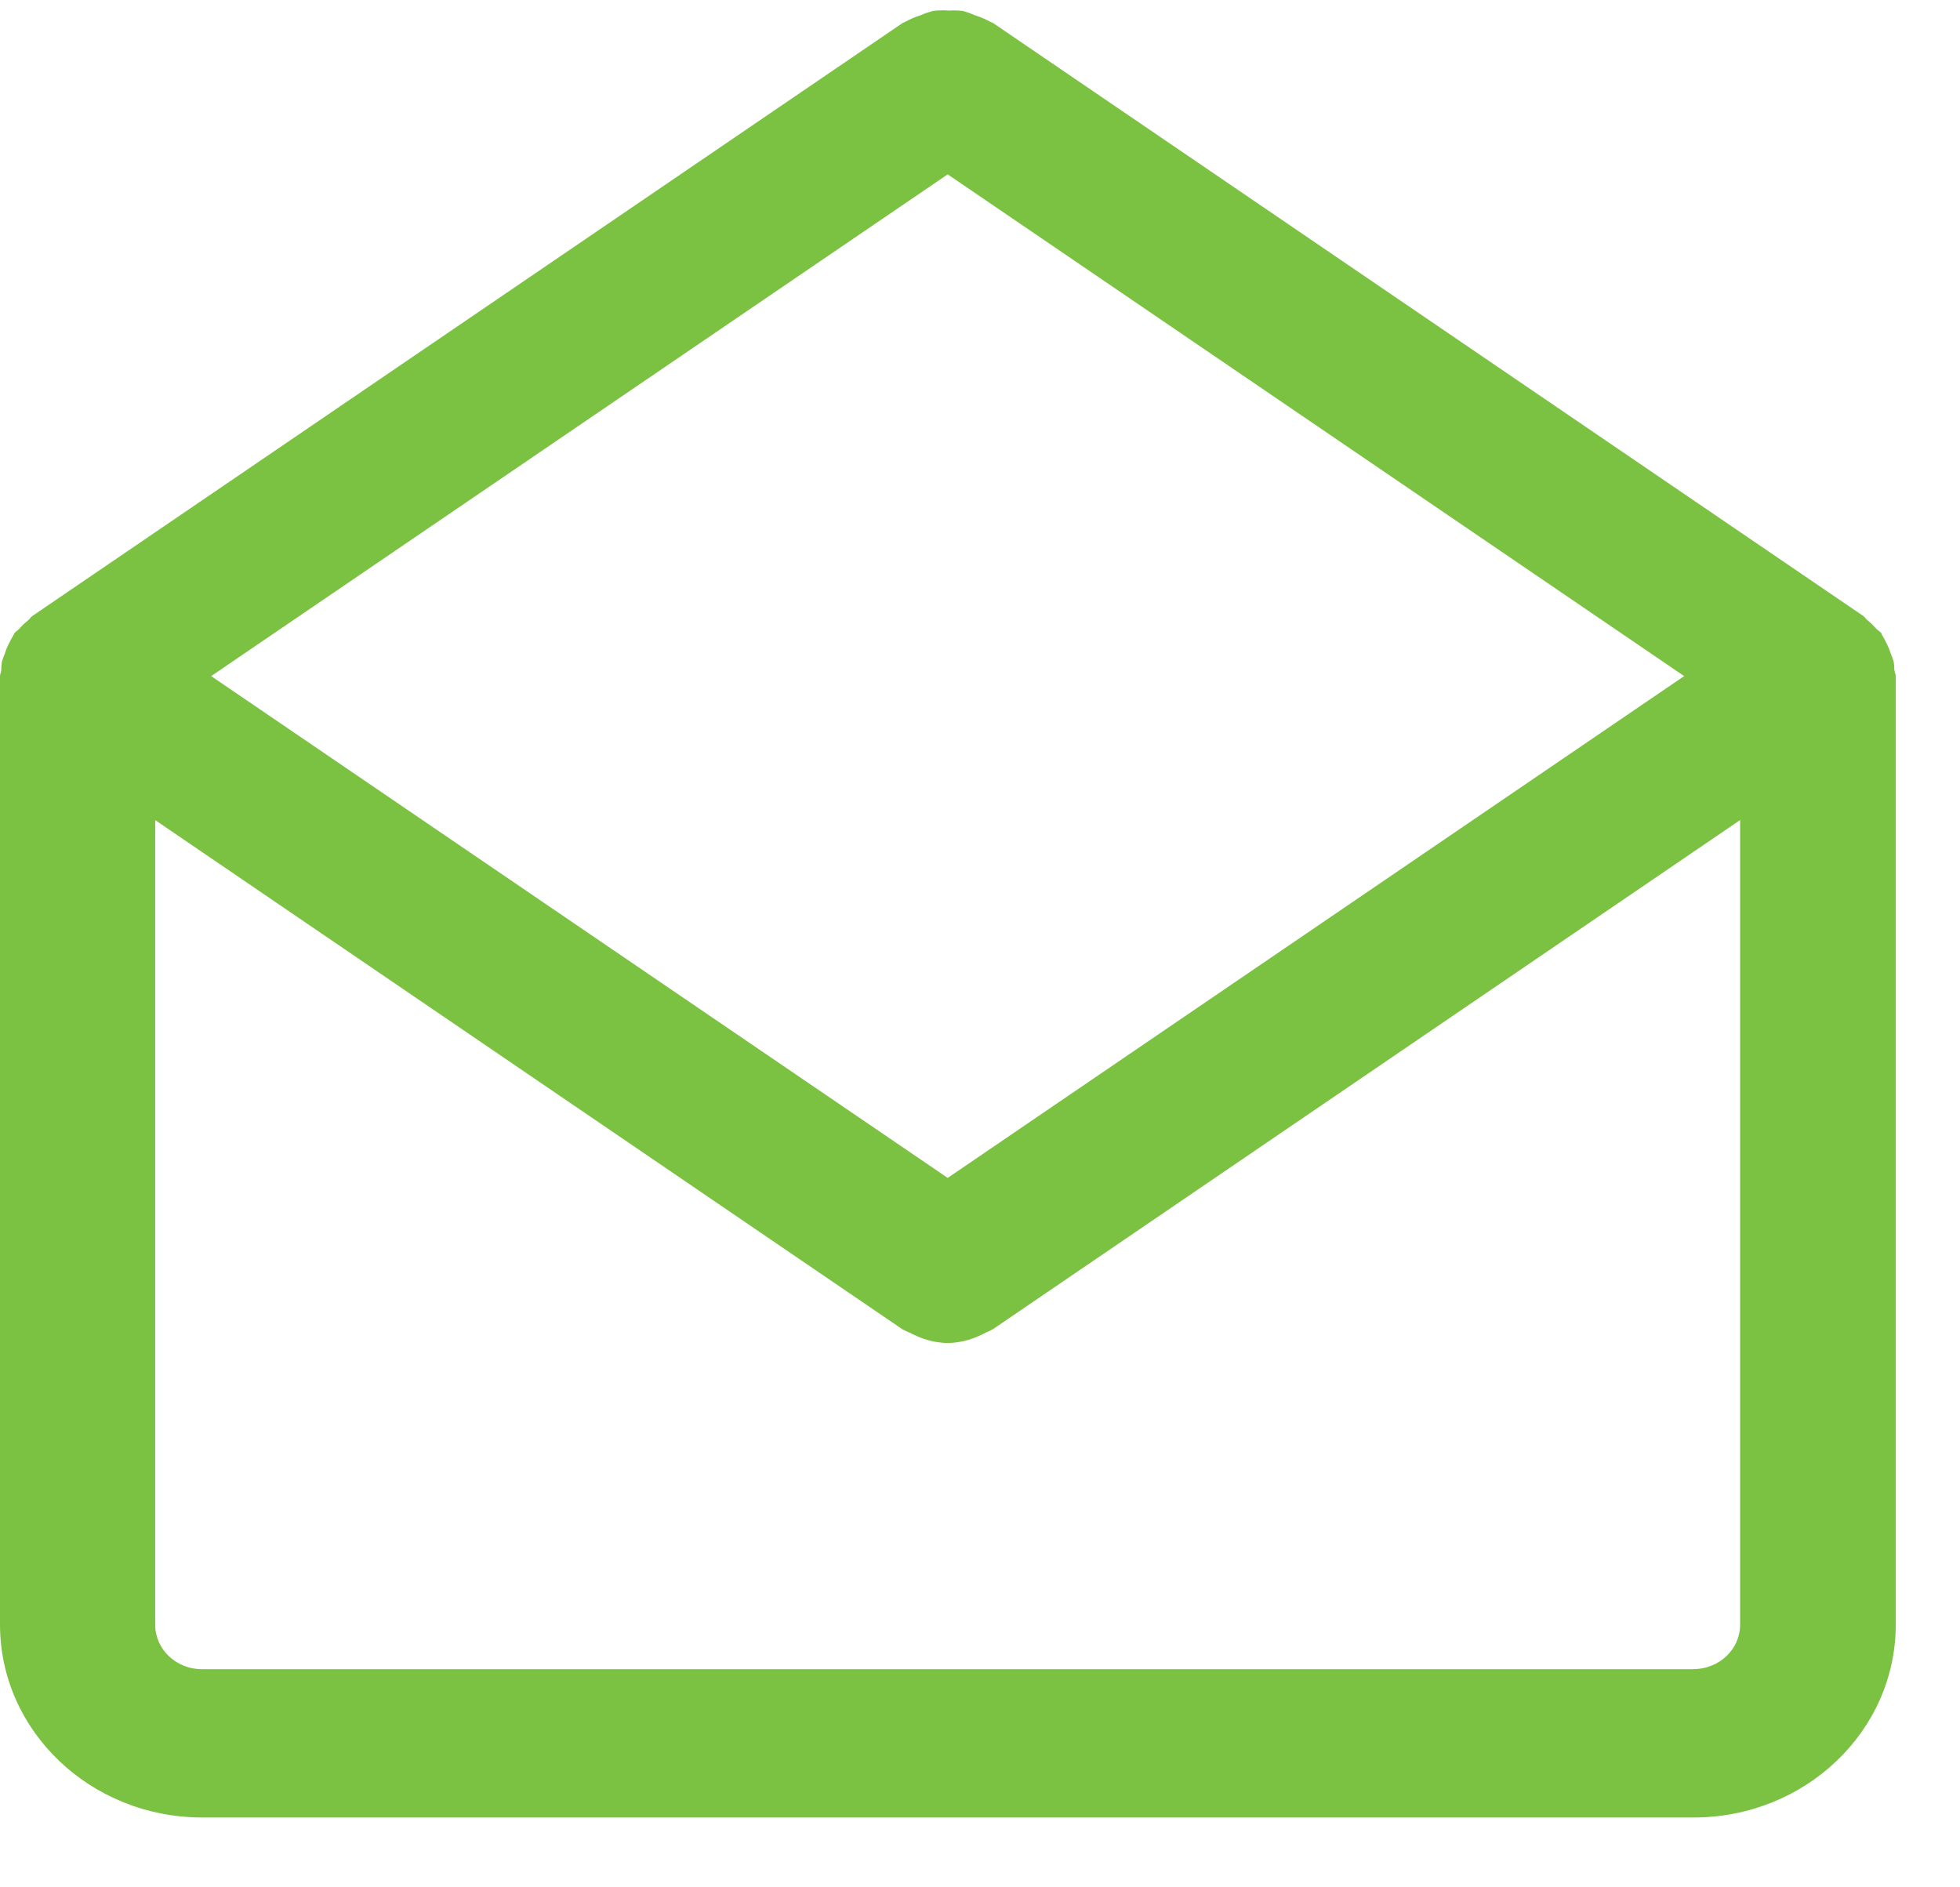 <svg width="27" height="26" viewBox="0 0 27 26" fill="none" xmlns="http://www.w3.org/2000/svg">
<path d="M26.095 9.234C26.095 9.194 26.092 9.154 26.087 9.115L26.087 9.12C26.075 9.074 26.06 9.037 26.045 9L26.047 9.007C26.028 8.947 26.007 8.897 25.981 8.849L25.984 8.855C25.965 8.815 25.946 8.781 25.927 8.749L25.929 8.753C25.922 8.744 25.921 8.731 25.915 8.721C25.897 8.698 25.869 8.686 25.849 8.664C25.811 8.62 25.771 8.582 25.727 8.546L25.725 8.545C25.702 8.526 25.69 8.501 25.665 8.484L13.678 0.316C13.668 0.309 13.655 0.308 13.644 0.302C13.585 0.268 13.516 0.238 13.445 0.216L13.438 0.214C13.387 0.191 13.327 0.168 13.265 0.151L13.257 0.15C13.22 0.146 13.177 0.143 13.134 0.143C13.111 0.143 13.089 0.144 13.067 0.146H13.07C13.046 0.144 13.017 0.142 12.989 0.142C12.94 0.142 12.891 0.146 12.844 0.151L12.849 0.151C12.788 0.168 12.736 0.186 12.686 0.209L12.692 0.207C12.605 0.233 12.531 0.266 12.461 0.306L12.466 0.303C12.456 0.31 12.444 0.31 12.434 0.317L0.447 8.485C0.422 8.502 0.41 8.527 0.388 8.545C0.342 8.582 0.301 8.621 0.264 8.664L0.263 8.665C0.243 8.687 0.217 8.699 0.199 8.722C0.191 8.732 0.19 8.744 0.183 8.755C0.166 8.782 0.148 8.814 0.132 8.847L0.129 8.853C0.106 8.896 0.084 8.948 0.067 9.001L0.065 9.008C0.051 9.038 0.038 9.076 0.027 9.115L0.025 9.122C0.021 9.155 0.017 9.194 0.017 9.234C0.015 9.262 0 9.287 0 9.315V22.383C0.002 23.849 1.247 25.036 2.783 25.038H23.332C24.868 25.037 26.114 23.849 26.115 22.383V9.315C26.115 9.287 26.1 9.263 26.098 9.235L26.095 9.234ZM13.055 16.227L2.909 9.314L13.055 2.402L23.2 9.314L13.055 16.227ZM23.33 22.995H2.78C2.426 22.995 2.138 22.721 2.138 22.383V11.298L12.432 18.313C12.459 18.327 12.492 18.343 12.525 18.357L12.532 18.359C12.558 18.374 12.59 18.389 12.623 18.403L12.63 18.406C12.754 18.463 12.9 18.498 13.053 18.502H13.055H13.057C13.212 18.498 13.357 18.463 13.487 18.403L13.48 18.406C13.52 18.389 13.552 18.374 13.583 18.357L13.578 18.359C13.618 18.343 13.651 18.326 13.682 18.309L13.677 18.312L23.971 11.297V22.382C23.971 22.72 23.683 22.994 23.329 22.994L23.33 22.995Z" fill="#7BC142"/>
</svg>

